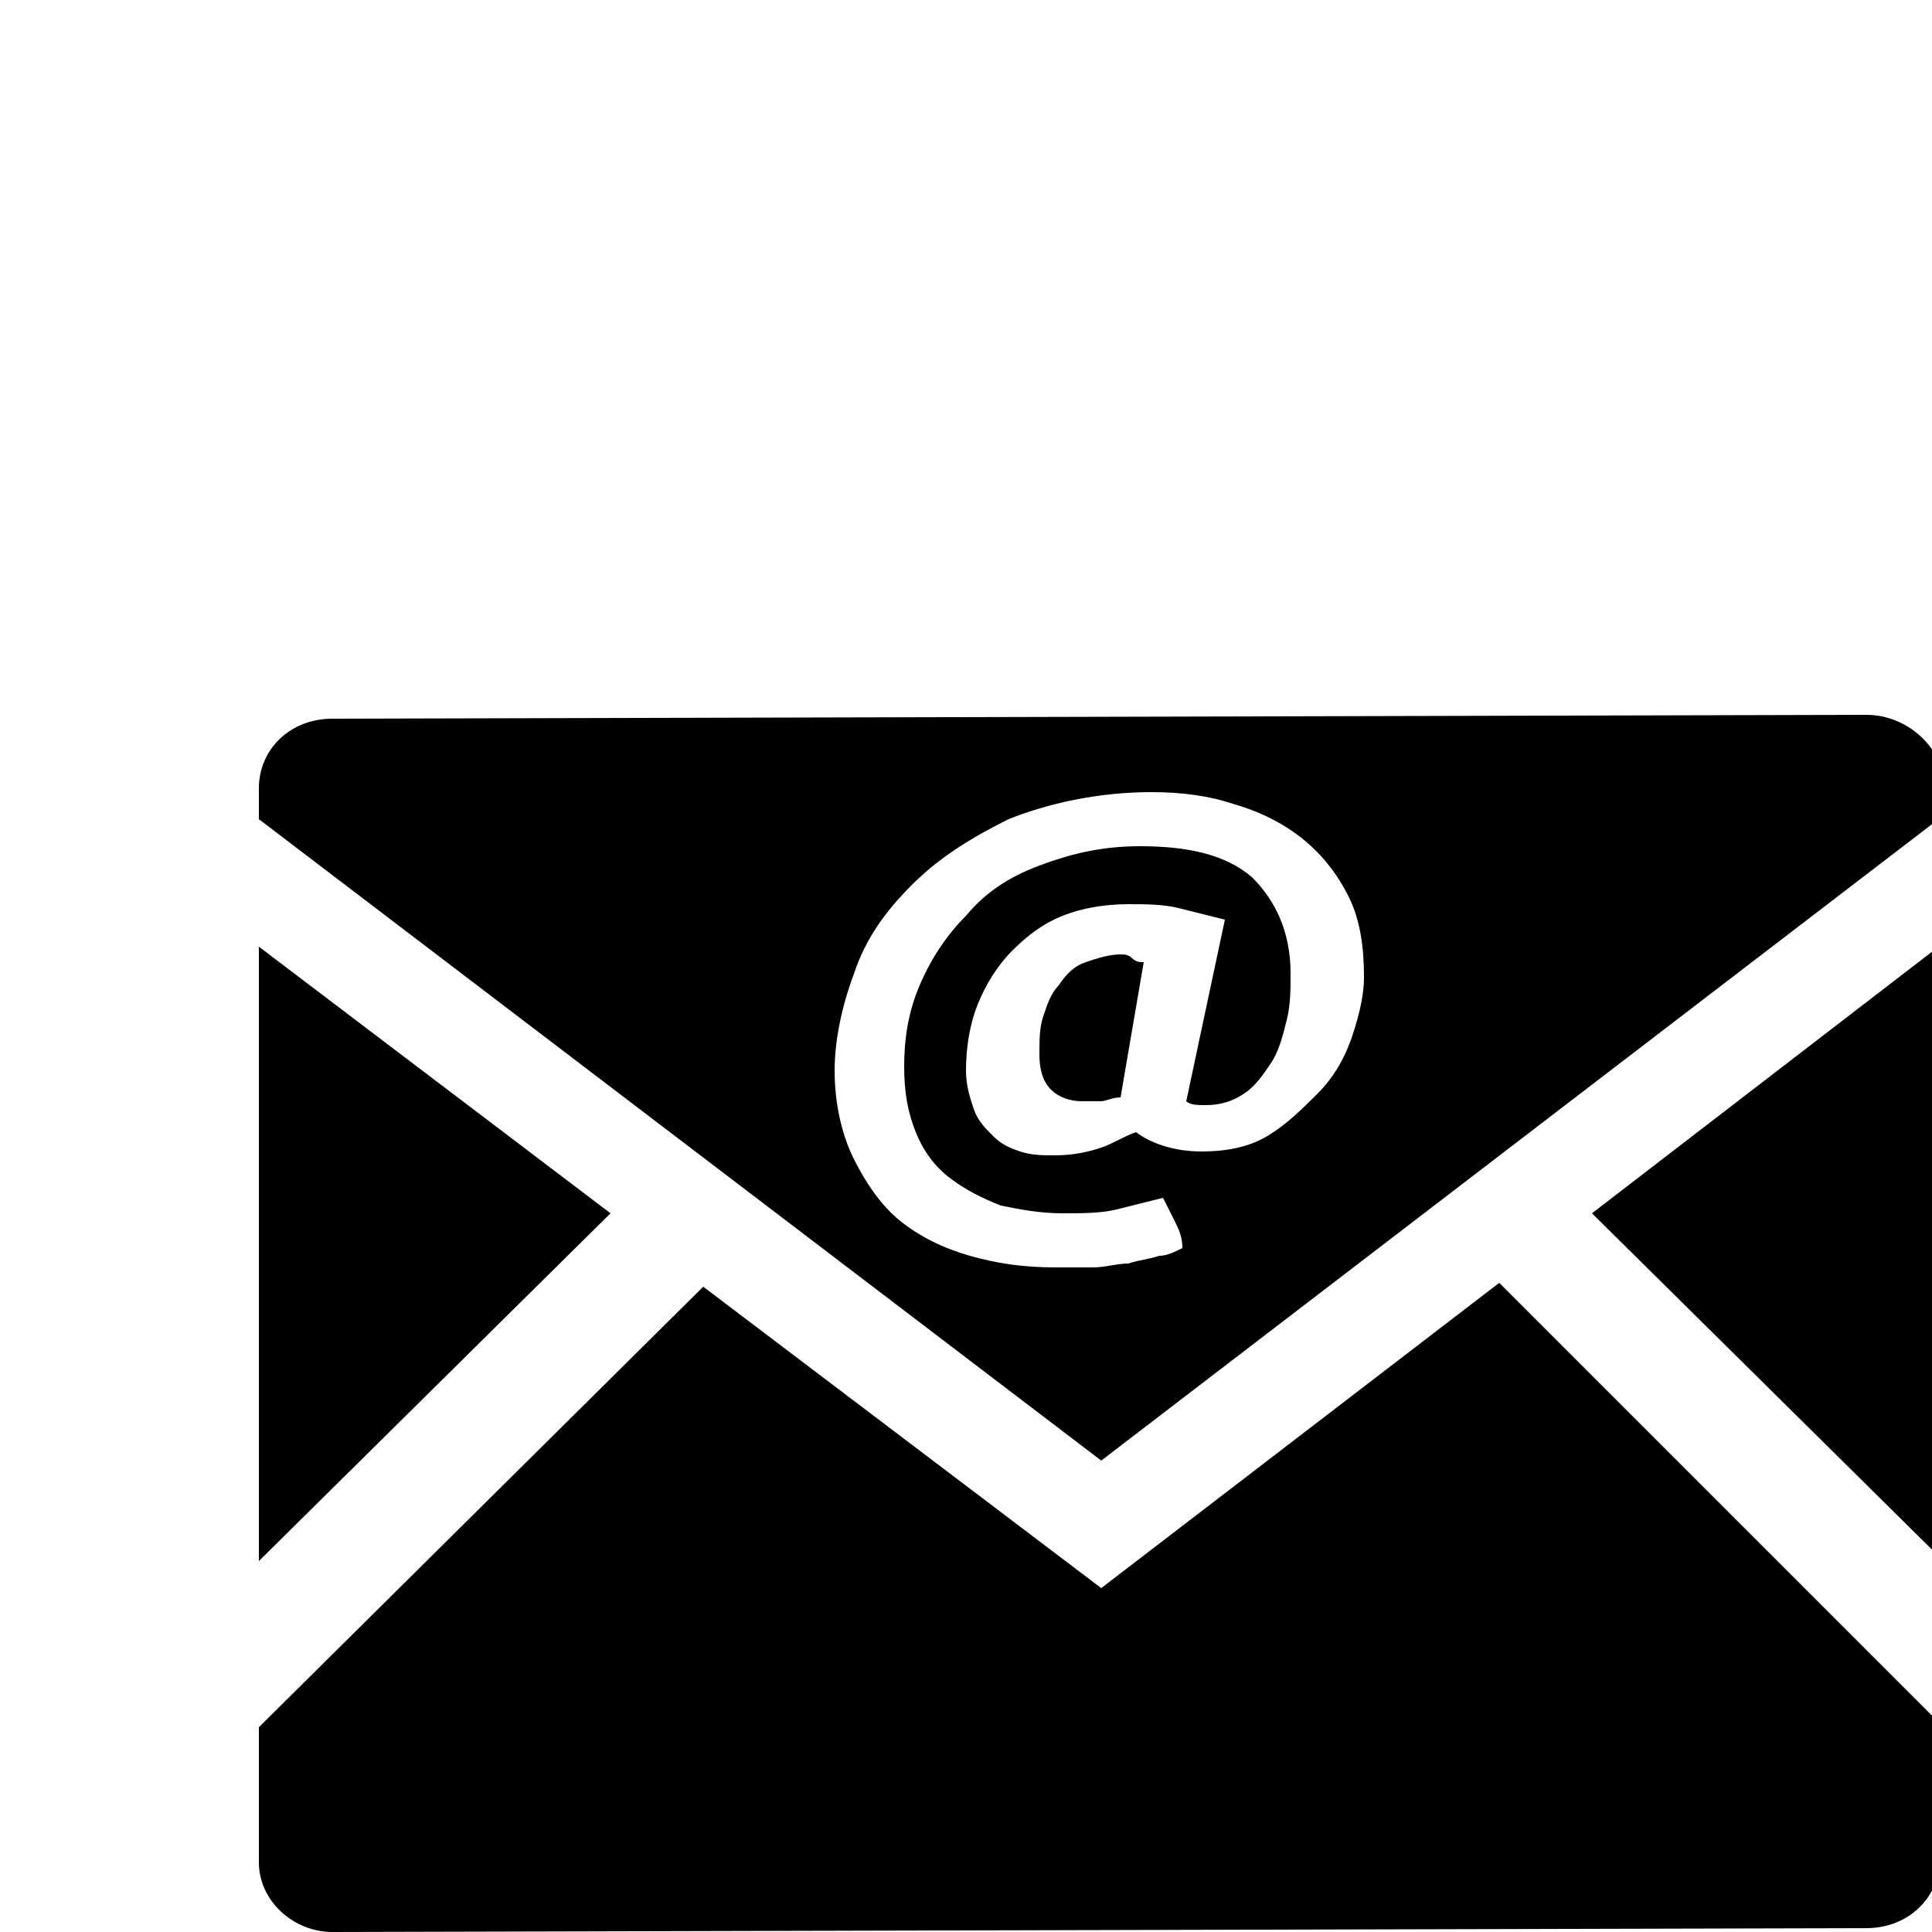 <?xml version="1.0" encoding="utf-8"?>
<!-- Generator: Adobe Illustrator 18.1.0, SVG Export Plug-In . SVG Version: 6.00 Build 0)  -->
<svg version="1.2" baseProfile="tiny" xmlns="http://www.w3.org/2000/svg" xmlns:xlink="http://www.w3.org/1999/xlink" x="0px" y="0px" viewBox="0 0 50 50" xml:space="preserve">
  <path d="M38.8,33.2l-10.3,7.9l-10.3-7.8L6.7,44.7l0,3.5c0,1,0.9,1.8,1.9,1.8l39.7-0.1c1.1,0,1.9-0.8,1.9-1.8l0-3.5L38.8,33.2z"/>
  <polygon points="15.8,31.4 6.7,24.5 6.7,40.4 "/>
  <polygon points="41.2,31.4 50.3,40.4 50.3,24.4 "/>
  <path d="M48.3,18.5L8.6,18.6c-1.1,0-1.9,0.8-1.9,1.8v0.8l21.8,16.6l21.8-16.7v-0.8C50.3,19.4,49.4,18.5,48.3,18.5zM35,26.8c-0.2,0.6-0.5,1.1-0.9,1.5c-0.4,0.4-0.8,0.8-1.3,1.1c-0.5,0.3-1.1,0.4-1.7,0.4c-0.7,0-1.3-0.2-1.7-0.5c-0.3,0.1-0.6,0.3-0.9,0.4c-0.3,0.1-0.7,0.2-1.2,0.2c-0.3,0-0.6,0-0.9-0.1c-0.3-0.1-0.5-0.2-0.7-0.4c-0.2-0.2-0.4-0.4-0.5-0.7c-0.1-0.3-0.2-0.6-0.2-1c0-0.6,0.1-1.2,0.3-1.7c0.2-0.5,0.5-1,0.9-1.4c0.4-0.4,0.8-0.7,1.3-0.9c0.5-0.2,1.1-0.3,1.7-0.3c0.4,0,0.9,0,1.3,0.1c0.4,0.1,0.8,0.2,1.2,0.3l-1,4.7c0.1,0.1,0.3,0.1,0.5,0.1c0.4,0,0.7-0.1,1-0.3c0.3-0.2,0.5-0.5,0.7-0.8c0.2-0.3,0.3-0.7,0.4-1.1c0.1-0.4,0.1-0.8,0.1-1.2c0-1.1-0.4-1.9-1-2.5c-0.7-0.6-1.7-0.8-2.9-0.8c-1,0-1.8,0.2-2.6,0.5c-0.8,0.3-1.4,0.7-1.9,1.3c-0.5,0.5-0.9,1.1-1.2,1.8c-0.3,0.7-0.4,1.4-0.4,2.1c0,0.7,0.1,1.2,0.3,1.7c0.2,0.5,0.5,0.9,0.9,1.2c0.4,0.3,0.8,0.5,1.3,0.7c0.5,0.1,1,0.2,1.6,0.2c0.5,0,1,0,1.4-0.1c0.4-0.1,0.8-0.2,1.2-0.3c0.1,0.2,0.2,0.4,0.3,0.6c0.1,0.2,0.2,0.4,0.2,0.7c-0.2,0.1-0.4,0.2-0.6,0.2c-0.3,0.1-0.5,0.1-0.8,0.2c-0.3,0-0.6,0.1-0.9,0.1c-0.3,0-0.6,0-1,0c-0.8,0-1.5-0.1-2.2-0.3c-0.7-0.2-1.3-0.5-1.8-0.9c-0.5-0.4-0.9-1-1.2-1.6c-0.3-0.6-0.5-1.4-0.5-2.3c0-0.8,0.2-1.7,0.5-2.5c0.3-0.9,0.8-1.6,1.5-2.3c0.7-0.7,1.5-1.2,2.5-1.7c1-0.4,2.3-0.7,3.7-0.7c0.8,0,1.5,0.1,2.1,0.3c0.7,0.2,1.3,0.5,1.8,0.9c0.5,0.4,0.9,0.9,1.2,1.5c0.3,0.6,0.4,1.3,0.4,2.1C35.3,25.7,35.2,26.2,35,26.8z"/>
  <path d="M29,24.7c-0.3,0-0.6,0.1-0.9,0.2c-0.3,0.1-0.5,0.3-0.7,0.6c-0.2,0.2-0.3,0.5-0.4,0.8c-0.1,0.3-0.1,0.6-0.1,1c0,0.4,0.1,0.7,0.3,0.9c0.2,0.2,0.5,0.3,0.8,0.3c0.2,0,0.4,0,0.5,0c0.1,0,0.3-0.1,0.5-0.1l0.6-3.5c-0.1,0-0.2,0-0.3-0.1C29.2,24.7,29.1,24.7,29,24.7z"/>
</svg>
